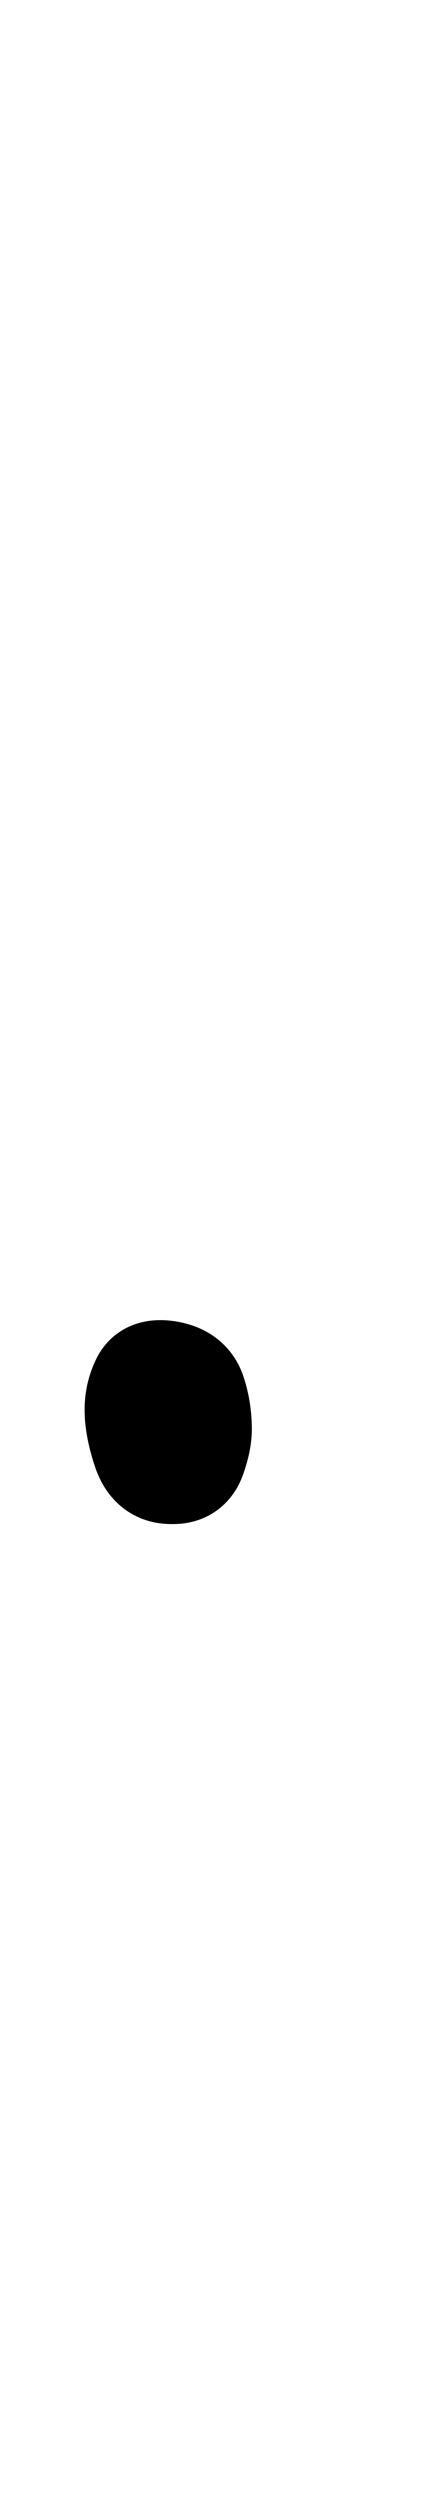 <?xml version="1.0" encoding="UTF-8"?>
<svg xmlns="http://www.w3.org/2000/svg" width="215" height="1268" viewBox="0 0 215 1268" fill="none" stroke="currentColor" stroke-width="50" stroke-linecap="round" stroke-linejoin="round">
  <path d="M86 695Q97 697 100.0 706.0Q103 715 103 725Q103 731 100.0 739.5Q97 748 88 748H87Q76 748 72.0 736.0Q68 724 68 715Q68 707 71.5 700.0Q75 693 86 695Q75 693 71.5 700.0Q68 707 68 715Q68 724 72.0 736.0Q76 748 87 748H88Q97 748 100.0 739.5Q103 731 103 725Q103 715 100.0 706.0Q97 697 86 695Z"/>
</svg>
